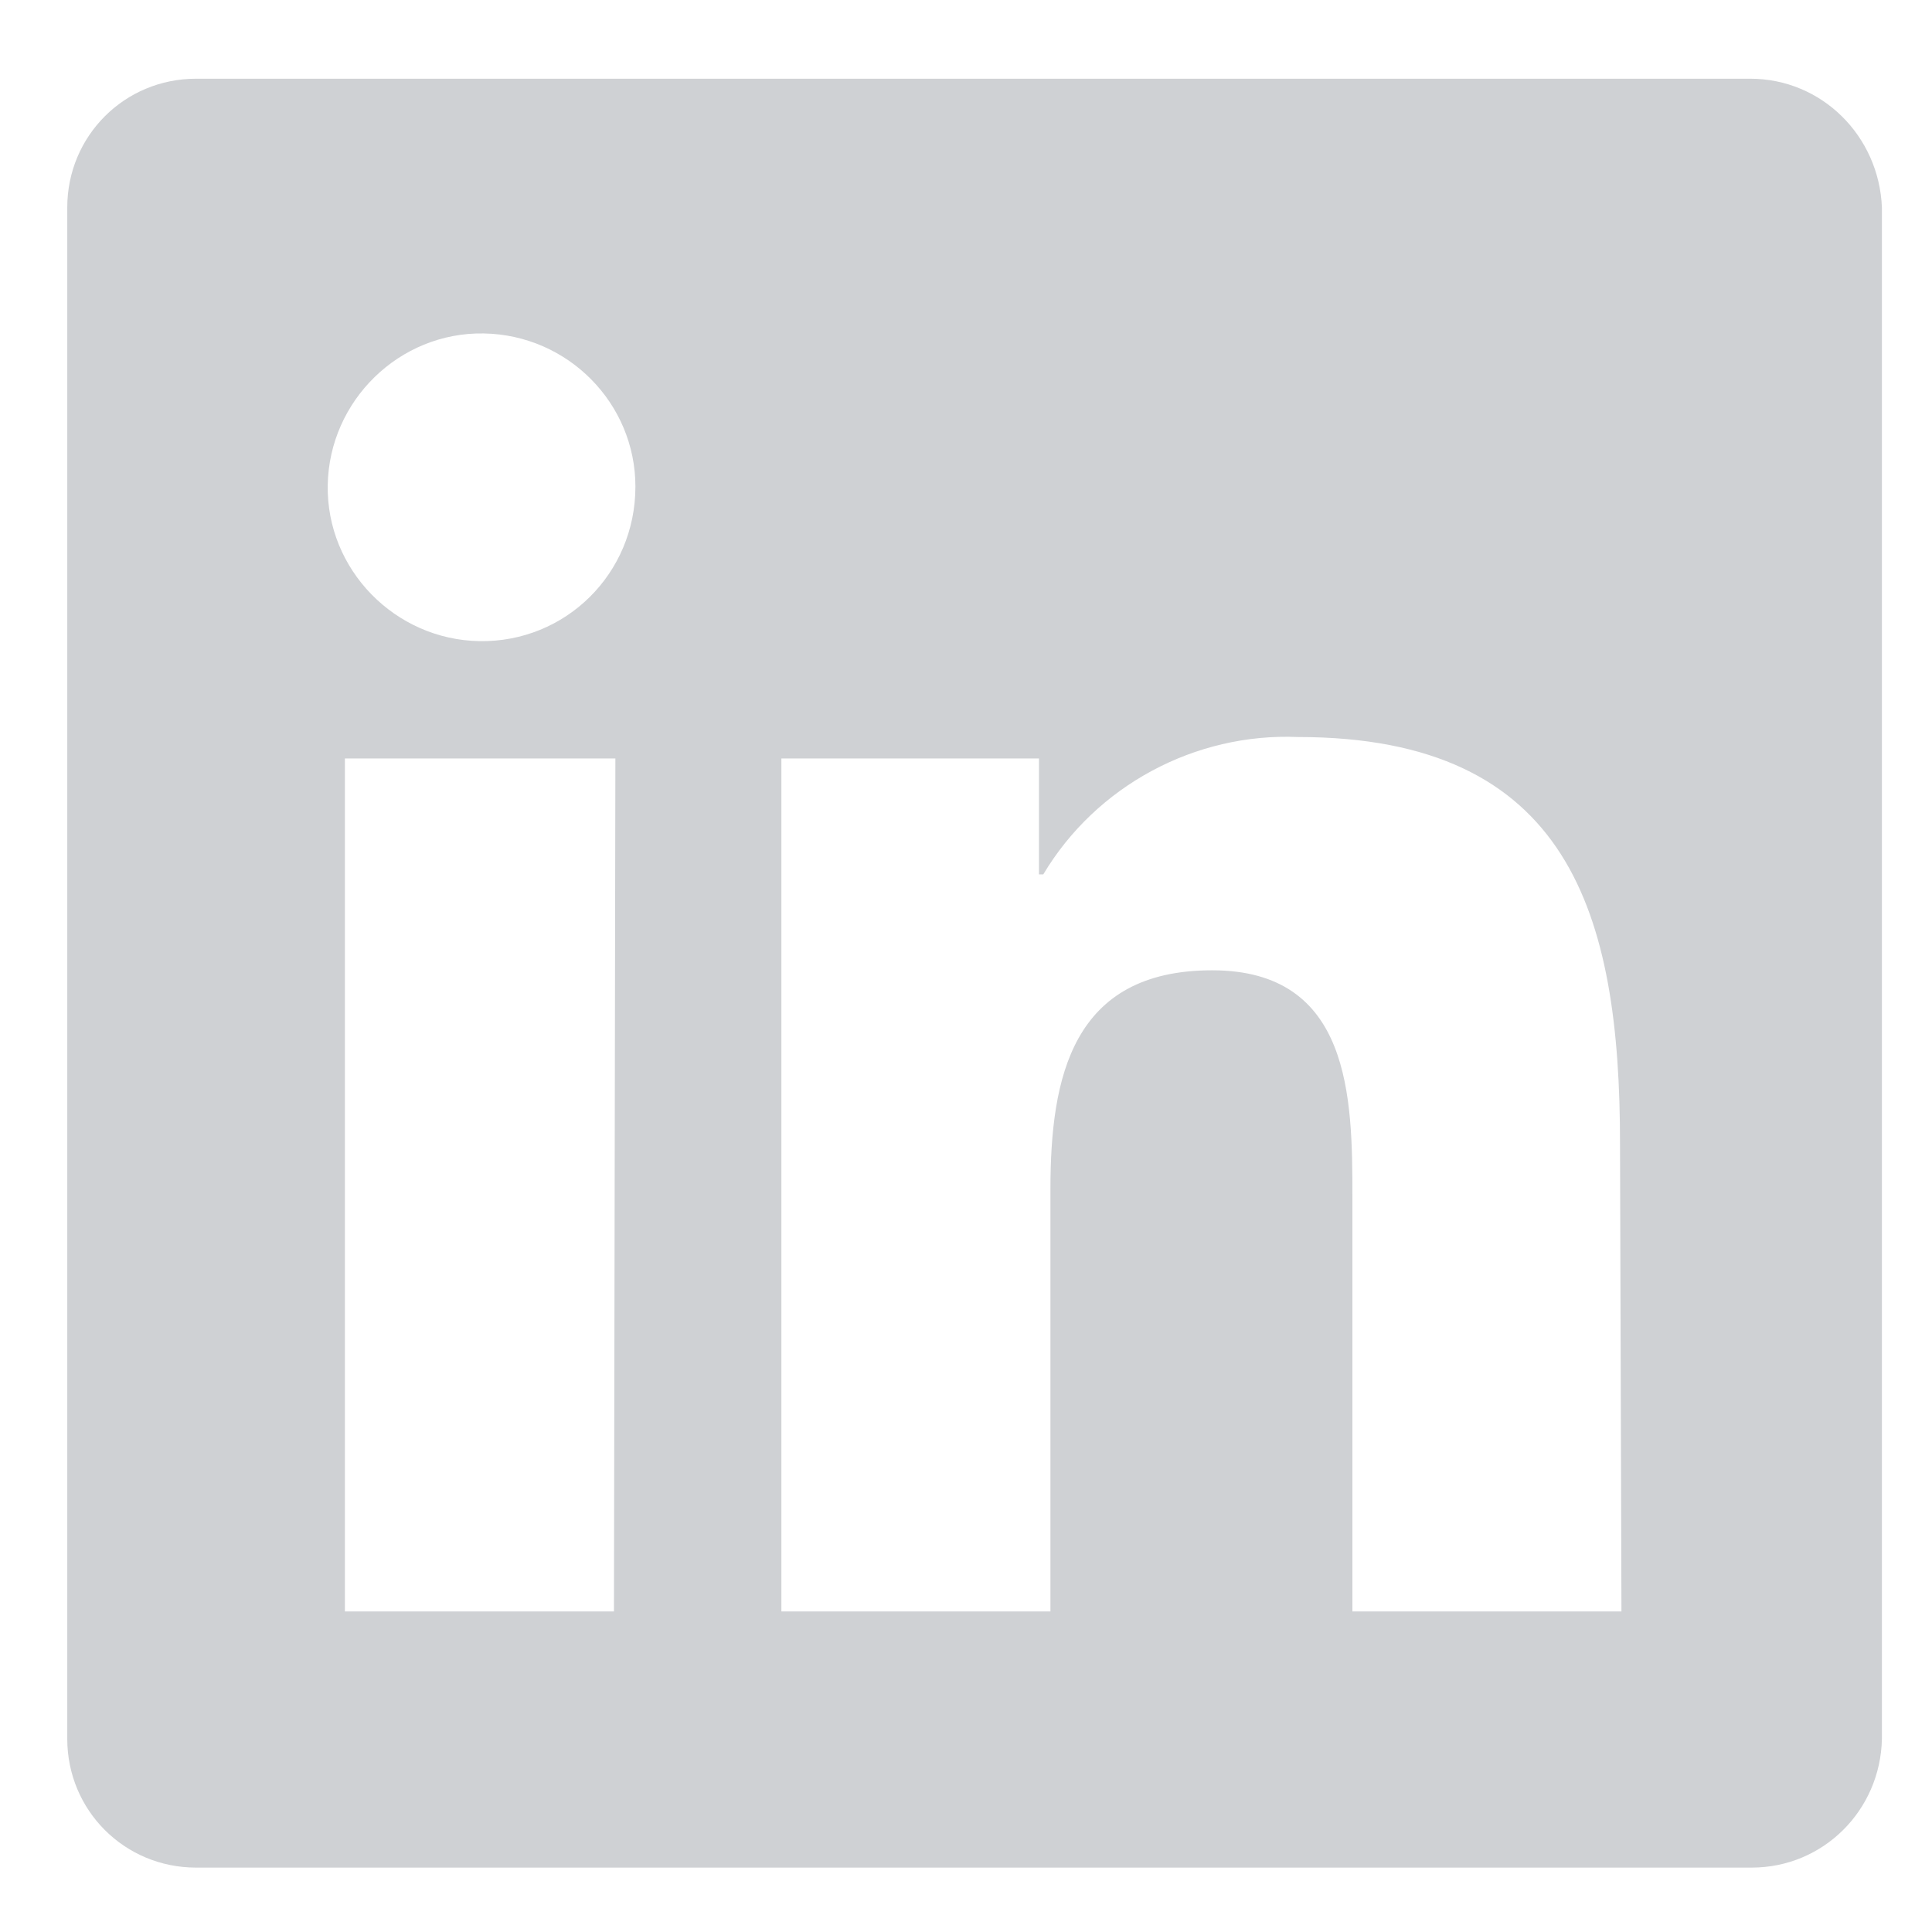 <?xml version="1.0" encoding="utf-8"?>
<!-- Generator: Adobe Illustrator 25.0.0, SVG Export Plug-In . SVG Version: 6.00 Build 0)  -->
<svg version="1.1" id="Layer_1" xmlns="http://www.w3.org/2000/svg" xmlns:xlink="http://www.w3.org/1999/xlink" x="0px" y="0px"
	 viewBox="60 60 135 135" style="enable-background:new 0 0 256 256;" xml:space="preserve">
<style type="text/css">
	.st0{fill:#CFD1D4;}
</style>
<path id="Icon_awesome-linkedin" class="st0" d="M182.3,65.5H73.7c-5,0-9,4-9,9v107c0,5,4,9,9,9h108.7c5,0,9-4,9.1-9v-107
	C191.3,69.5,187.3,65.5,182.3,65.5z M102.9,172.6H84.1V113H103L102.9,172.6L102.9,172.6z M93.5,104.8c-5.9-0.1-10.7-5-10.6-10.9
	c0.1-5.9,5-10.7,10.9-10.6c5.9,0.1,10.6,4.9,10.6,10.7C104.4,100.1,99.5,104.9,93.5,104.8z M173.3,172.6h-18.8v-29
	c0-6.9-0.1-15.8-9.8-15.8c-9.8,0-11.3,7.5-11.3,15.3v29.5h-18.8V113h18v8.1h0.3c3.7-6.2,10.6-9.9,17.8-9.6c19,0,22.5,12.4,22.5,28.4
	L173.3,172.6z"/>
</svg>
